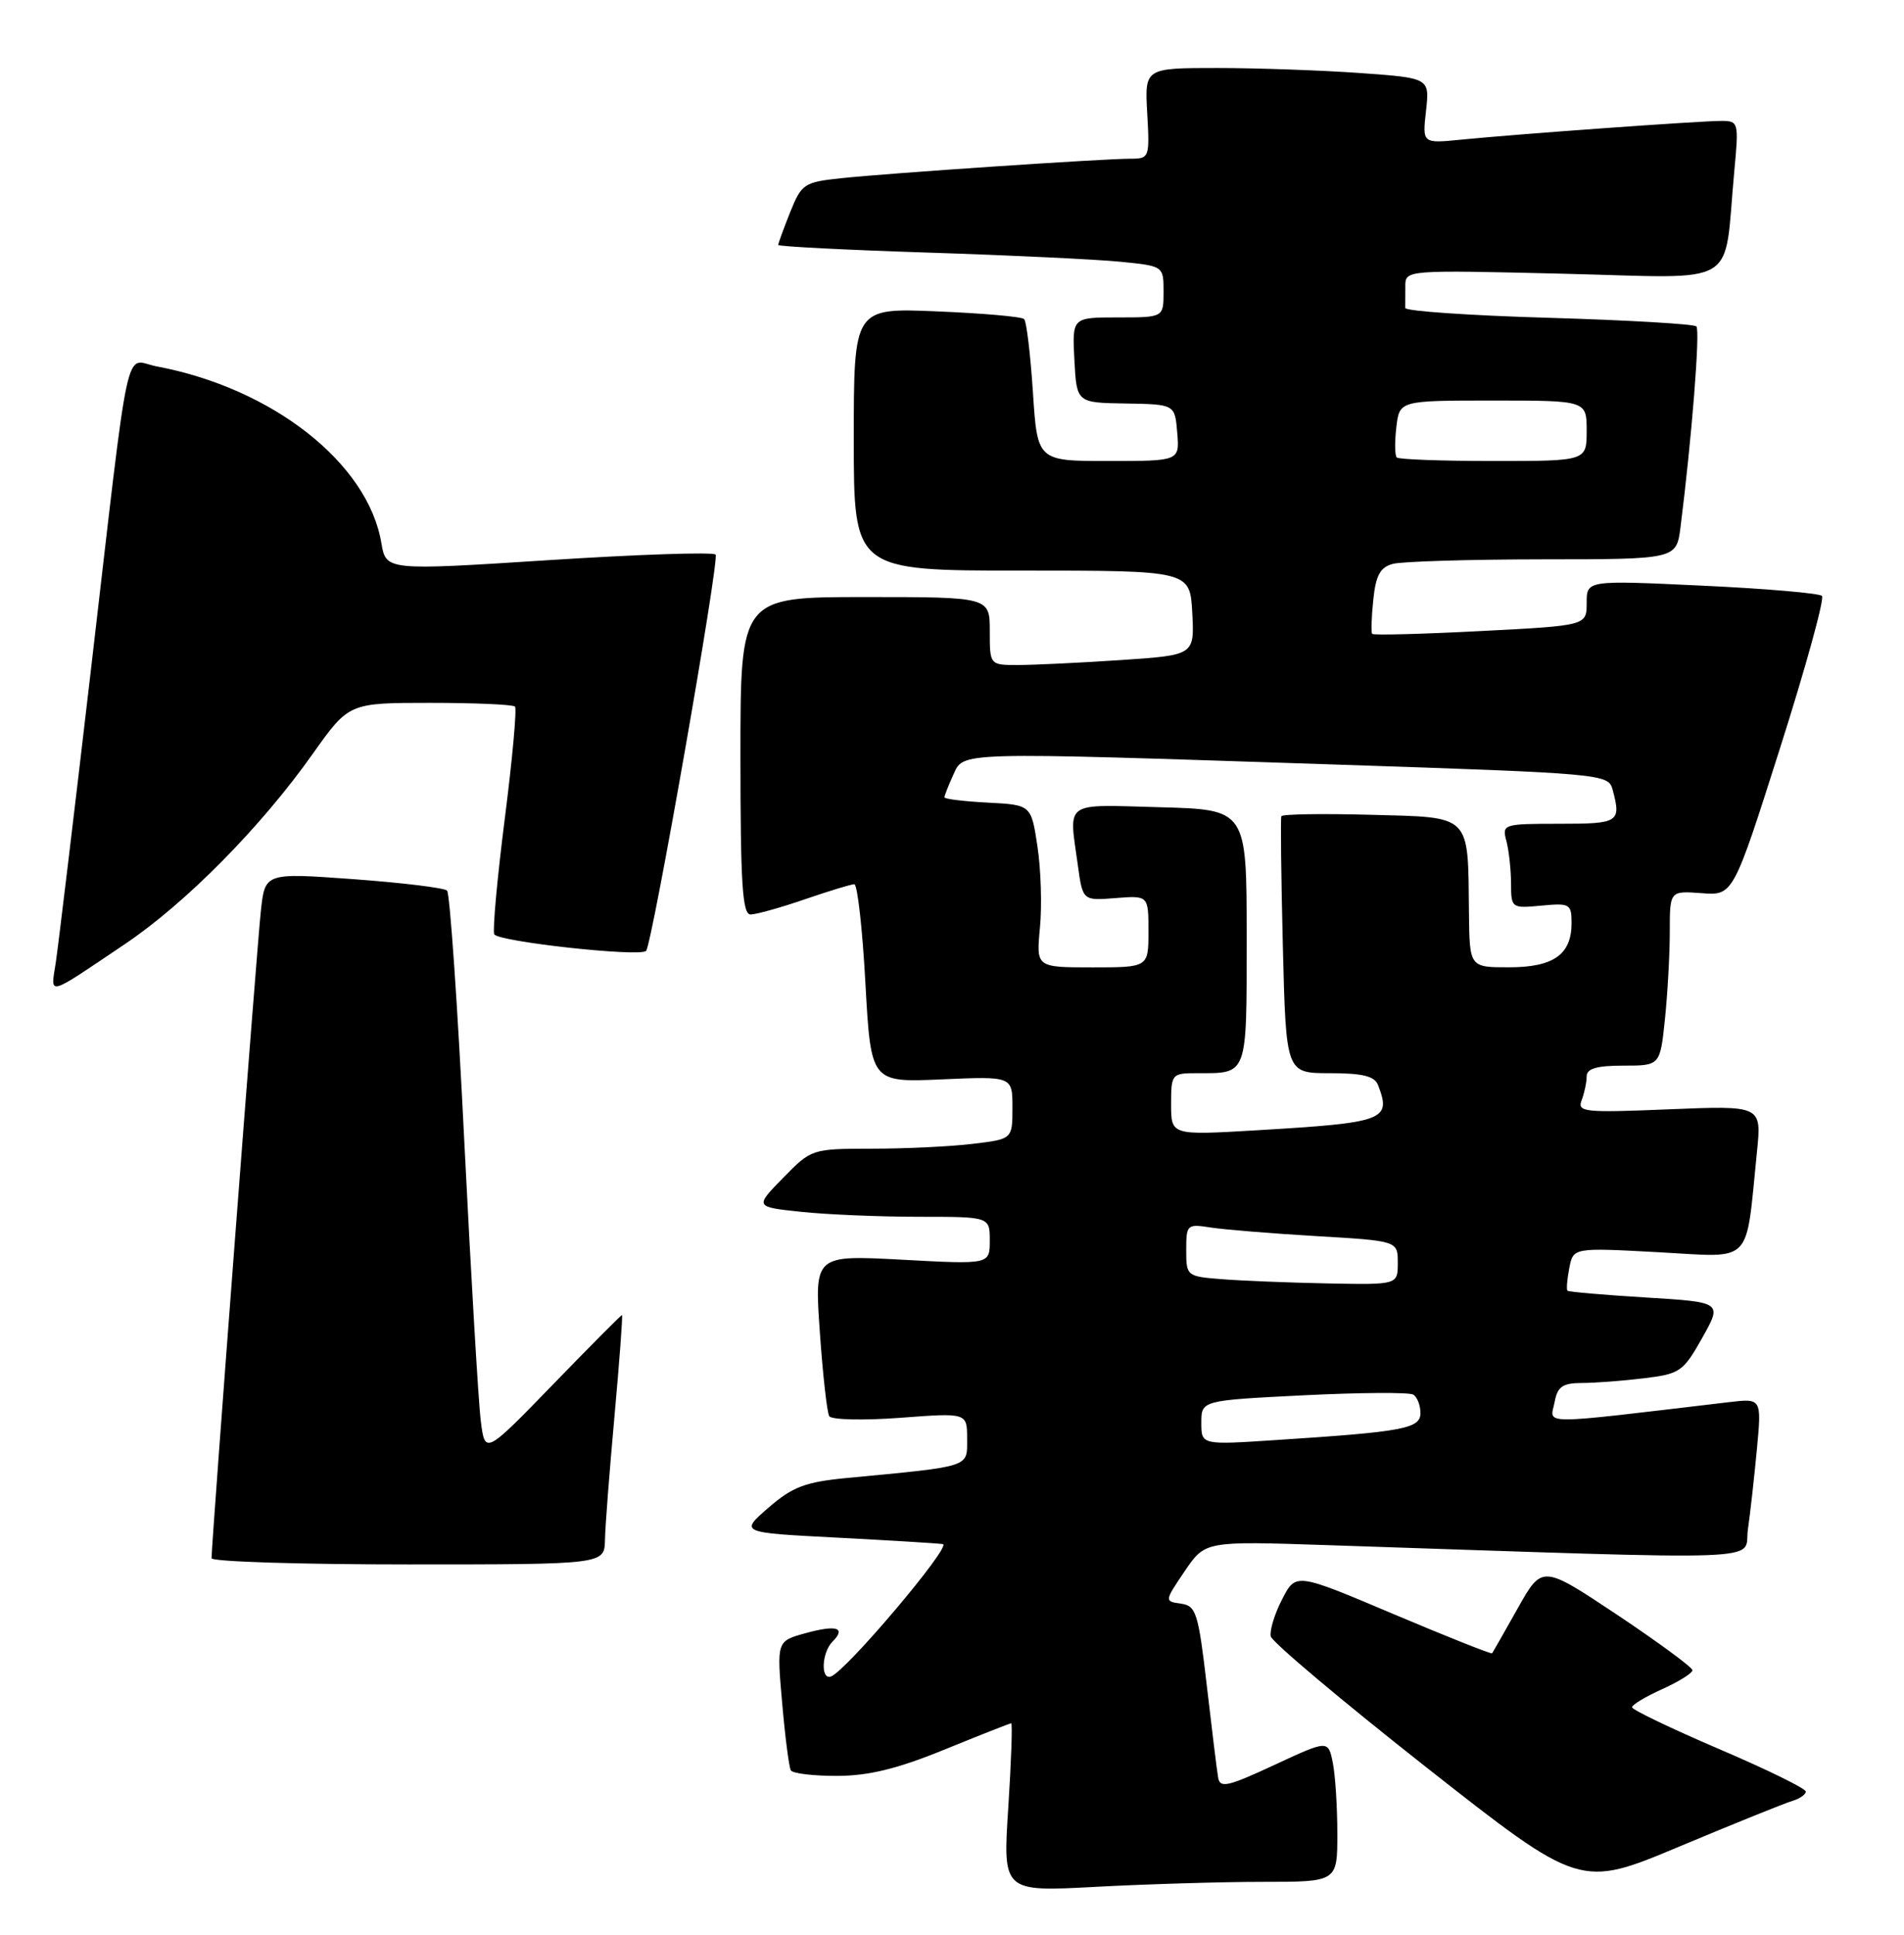 <?xml version="1.0" encoding="UTF-8" standalone="no"?>
<!DOCTYPE svg PUBLIC "-//W3C//DTD SVG 1.1//EN" "http://www.w3.org/Graphics/SVG/1.1/DTD/svg11.dtd" >
<svg xmlns="http://www.w3.org/2000/svg" xmlns:xlink="http://www.w3.org/1999/xlink" version="1.1" viewBox="0 0 252 256">
 <g >
 <path fill="currentColor"
d=" M 167.16 249.00 C 177.00 249.00 177.00 249.00 177.00 242.62 C 177.00 239.12 176.73 234.89 176.40 233.24 C 175.79 230.22 175.79 230.22 168.65 233.54 C 162.45 236.42 161.46 236.64 161.22 235.18 C 161.06 234.26 160.39 228.78 159.72 223.00 C 158.60 213.39 158.31 212.47 156.30 212.19 C 154.11 211.88 154.11 211.87 156.80 207.89 C 159.50 203.91 159.50 203.91 175.50 204.44 C 236.12 206.46 230.72 206.66 231.34 202.37 C 231.65 200.24 232.18 195.47 232.53 191.76 C 233.16 185.02 233.16 185.02 228.83 185.53 C 203.08 188.57 205.17 188.57 205.76 185.50 C 206.14 183.47 206.82 183.00 209.37 182.99 C 211.09 182.99 214.78 182.71 217.56 182.37 C 222.34 181.80 222.78 181.50 225.29 177.03 C 227.95 172.30 227.95 172.30 217.84 171.68 C 212.28 171.34 207.61 170.94 207.46 170.78 C 207.30 170.63 207.41 169.28 207.70 167.79 C 208.22 165.08 208.22 165.08 219.50 165.69 C 232.20 166.37 230.99 167.61 232.54 152.39 C 233.16 146.28 233.16 146.28 220.92 146.78 C 209.62 147.25 208.73 147.15 209.34 145.56 C 209.70 144.61 210.00 143.20 210.00 142.42 C 210.00 141.39 211.33 141.00 214.86 141.00 C 219.72 141.00 219.72 141.00 220.36 134.85 C 220.71 131.47 221.00 126.27 221.00 123.29 C 221.00 117.87 221.00 117.87 225.20 118.18 C 229.39 118.50 229.39 118.50 235.59 99.00 C 239.00 88.28 241.50 79.21 241.14 78.85 C 240.79 78.49 233.64 77.88 225.25 77.49 C 210.00 76.77 210.00 76.77 210.00 79.77 C 210.00 82.78 210.00 82.78 195.95 83.50 C 188.22 83.90 181.77 84.07 181.61 83.87 C 181.45 83.66 181.52 81.63 181.76 79.34 C 182.09 76.13 182.68 75.05 184.35 74.61 C 185.53 74.29 194.46 74.02 204.19 74.01 C 221.88 74.00 221.88 74.00 222.42 69.75 C 223.90 58.10 225.04 43.71 224.52 43.19 C 224.20 42.87 215.40 42.36 204.96 42.05 C 194.52 41.75 185.99 41.16 185.99 40.75 C 186.00 40.34 186.00 39.04 186.00 37.86 C 186.00 35.72 186.05 35.72 206.94 36.22 C 230.64 36.79 228.08 38.32 229.53 22.75 C 230.15 16.13 230.11 16.00 227.78 16.00 C 224.98 16.00 200.79 17.74 193.37 18.48 C 188.25 18.99 188.25 18.99 188.74 14.65 C 189.22 10.32 189.22 10.32 179.96 9.66 C 174.86 9.30 166.37 9.00 161.10 9.00 C 151.50 9.00 151.50 9.00 151.84 15.00 C 152.17 20.86 152.12 21.00 149.61 21.00 C 146.04 21.00 117.61 22.91 111.33 23.58 C 106.42 24.10 106.09 24.32 104.58 28.08 C 103.71 30.26 103.00 32.21 103.00 32.41 C 103.00 32.61 111.89 33.07 122.75 33.42 C 133.61 33.77 145.09 34.32 148.25 34.63 C 154.00 35.20 154.00 35.20 154.00 38.60 C 154.00 42.00 154.00 42.00 147.95 42.00 C 141.90 42.00 141.90 42.00 142.20 47.64 C 142.50 53.29 142.50 53.29 149.00 53.39 C 155.50 53.50 155.50 53.50 155.81 57.25 C 156.12 61.00 156.12 61.00 146.71 61.00 C 137.30 61.00 137.30 61.00 136.71 51.89 C 136.38 46.88 135.86 42.53 135.55 42.22 C 135.24 41.90 130.04 41.45 123.99 41.20 C 113.00 40.74 113.00 40.74 113.00 58.12 C 113.00 75.50 113.00 75.50 135.25 75.50 C 157.50 75.50 157.50 75.50 157.80 81.10 C 158.09 86.69 158.09 86.69 148.30 87.34 C 142.91 87.70 136.81 87.99 134.75 87.99 C 131.00 88.00 131.00 88.00 131.00 83.50 C 131.00 79.00 131.00 79.00 114.50 79.00 C 98.00 79.00 98.00 79.00 98.00 100.00 C 98.00 116.91 98.26 121.00 99.34 121.00 C 100.08 121.00 103.30 120.10 106.50 119.00 C 109.70 117.90 112.65 117.00 113.07 117.00 C 113.48 117.00 114.15 122.90 114.54 130.11 C 115.27 143.23 115.27 143.23 124.63 142.82 C 134.00 142.41 134.00 142.41 134.00 146.56 C 134.00 150.72 134.00 150.72 128.75 151.35 C 125.86 151.70 119.88 151.99 115.45 151.99 C 107.44 152.00 107.39 152.02 103.65 155.85 C 99.88 159.70 99.88 159.70 106.09 160.35 C 109.50 160.71 116.50 161.00 121.65 161.00 C 131.00 161.00 131.00 161.00 131.00 164.15 C 131.00 167.31 131.00 167.31 119.39 166.68 C 107.79 166.06 107.79 166.06 108.51 176.28 C 108.90 181.90 109.46 186.90 109.75 187.38 C 110.04 187.87 114.27 187.96 119.14 187.60 C 128.00 186.93 128.00 186.93 128.00 190.37 C 128.00 194.20 128.69 193.98 112.00 195.57 C 106.56 196.10 104.88 196.74 101.70 199.50 C 97.91 202.79 97.91 202.79 110.70 203.45 C 117.74 203.82 124.08 204.20 124.79 204.31 C 126.04 204.49 111.95 221.16 109.97 221.83 C 108.59 222.31 108.76 218.64 110.18 217.22 C 112.03 215.37 110.73 214.96 106.60 216.10 C 102.80 217.15 102.80 217.15 103.52 225.32 C 103.91 229.82 104.43 233.84 104.67 234.25 C 104.92 234.66 107.68 234.99 110.81 234.98 C 114.97 234.97 118.78 234.04 125.00 231.50 C 129.68 229.59 133.65 228.03 133.83 228.02 C 134.02 228.01 133.84 233.02 133.45 239.16 C 132.72 250.32 132.72 250.32 145.02 249.66 C 151.78 249.30 161.74 249.00 167.16 249.00 Z  M 237.25 238.28 C 238.21 238.00 239.00 237.44 239.00 237.05 C 239.00 236.65 233.83 234.12 227.51 231.42 C 221.19 228.71 216.01 226.23 216.01 225.90 C 216.00 225.57 217.80 224.49 220.00 223.50 C 222.20 222.51 224.00 221.38 224.00 221.00 C 224.00 220.62 219.52 217.33 214.06 213.68 C 204.11 207.06 204.11 207.06 200.89 212.78 C 199.12 215.93 197.59 218.62 197.49 218.76 C 197.40 218.90 191.51 216.56 184.41 213.56 C 171.50 208.09 171.50 208.09 169.69 211.62 C 168.69 213.55 168.02 215.76 168.19 216.52 C 168.36 217.27 177.64 225.08 188.81 233.87 C 209.13 249.84 209.13 249.84 222.31 244.31 C 229.57 241.27 236.29 238.56 237.25 238.28 Z  M 80.07 203.75 C 80.10 201.96 80.68 194.54 81.34 187.25 C 82.00 179.96 82.44 174.00 82.32 174.00 C 82.20 174.00 78.07 178.15 73.15 183.23 C 64.19 192.46 64.19 192.46 63.63 187.98 C 63.32 185.52 62.34 168.88 61.45 151.00 C 60.57 133.12 59.54 118.20 59.17 117.84 C 58.80 117.48 53.23 116.80 46.79 116.33 C 35.08 115.48 35.08 115.48 34.53 120.49 C 34.03 124.95 28.00 204.14 28.00 206.18 C 28.00 206.63 39.70 207.00 54.00 207.00 C 80.00 207.00 80.00 207.00 80.07 203.75 Z  M 16.50 124.94 C 24.58 119.51 34.53 109.44 41.39 99.75 C 46.18 93.00 46.18 93.00 56.92 93.00 C 62.83 93.00 67.89 93.22 68.16 93.49 C 68.42 93.76 67.82 100.40 66.82 108.24 C 65.82 116.08 65.19 123.00 65.41 123.61 C 65.78 124.58 84.69 126.66 85.51 125.82 C 86.31 124.99 95.27 73.94 94.71 73.38 C 94.36 73.02 84.40 73.36 72.58 74.12 C 51.09 75.50 51.09 75.50 50.47 71.83 C 48.69 61.27 36.05 51.35 20.73 48.48 C 16.37 47.66 17.33 43.21 11.99 89.00 C 9.78 107.97 7.70 125.24 7.38 127.38 C 6.70 131.81 6.02 131.99 16.50 124.94 Z  M 159.00 188.25 C 159.00 185.30 159.00 185.30 172.55 184.62 C 180.00 184.25 186.53 184.21 187.05 184.53 C 187.57 184.85 188.00 185.95 188.00 186.97 C 188.00 189.03 185.78 189.45 168.75 190.55 C 159.00 191.19 159.00 191.19 159.00 188.25 Z  M 161.75 169.26 C 157.06 168.90 157.00 168.84 157.00 165.40 C 157.00 162.02 157.11 161.93 160.25 162.42 C 162.04 162.70 168.34 163.21 174.25 163.56 C 185.00 164.19 185.00 164.19 185.00 167.10 C 185.00 170.00 185.00 170.00 175.75 169.82 C 170.66 169.72 164.36 169.47 161.75 169.26 Z  M 155.00 146.11 C 155.00 142.10 155.08 142.00 158.42 142.00 C 165.19 142.00 165.00 142.52 165.00 123.95 C 165.00 107.12 165.00 107.12 153.50 106.81 C 140.63 106.46 141.47 105.87 142.65 114.45 C 143.30 119.18 143.30 119.18 147.65 118.83 C 152.00 118.49 152.00 118.49 152.00 123.24 C 152.00 128.00 152.00 128.00 144.57 128.00 C 137.14 128.00 137.14 128.00 137.64 122.75 C 137.92 119.86 137.77 115.03 137.31 112.00 C 136.48 106.50 136.48 106.50 130.74 106.20 C 127.58 106.04 125.00 105.72 125.00 105.50 C 125.00 105.28 125.52 103.95 126.16 102.55 C 127.58 99.44 126.01 99.48 176.68 101.16 C 211.93 102.33 212.87 102.41 213.42 104.43 C 214.59 108.81 214.31 109.00 206.38 109.00 C 198.97 109.00 198.78 109.06 199.37 111.25 C 199.70 112.49 199.98 115.01 199.99 116.86 C 200.00 120.16 200.05 120.20 204.00 119.83 C 207.77 119.47 208.00 119.60 208.00 122.15 C 208.00 126.31 205.60 128.00 199.68 127.99 C 194.50 127.99 194.50 127.99 194.42 120.74 C 194.28 107.60 194.85 108.17 181.40 107.81 C 175.02 107.64 169.71 107.72 169.59 108.00 C 169.47 108.28 169.56 116.04 169.79 125.25 C 170.21 142.00 170.21 142.00 176.00 142.00 C 180.35 142.00 181.94 142.39 182.39 143.58 C 184.18 148.23 183.30 148.55 166.25 149.56 C 155.00 150.22 155.00 150.22 155.00 146.11 Z  M 184.86 60.53 C 184.61 60.27 184.58 58.47 184.81 56.53 C 185.22 53.00 185.22 53.00 197.61 53.00 C 210.00 53.00 210.00 53.00 210.00 57.00 C 210.00 61.00 210.00 61.00 197.67 61.00 C 190.88 61.00 185.12 60.79 184.86 60.53 Z "/>
</g>
</svg>